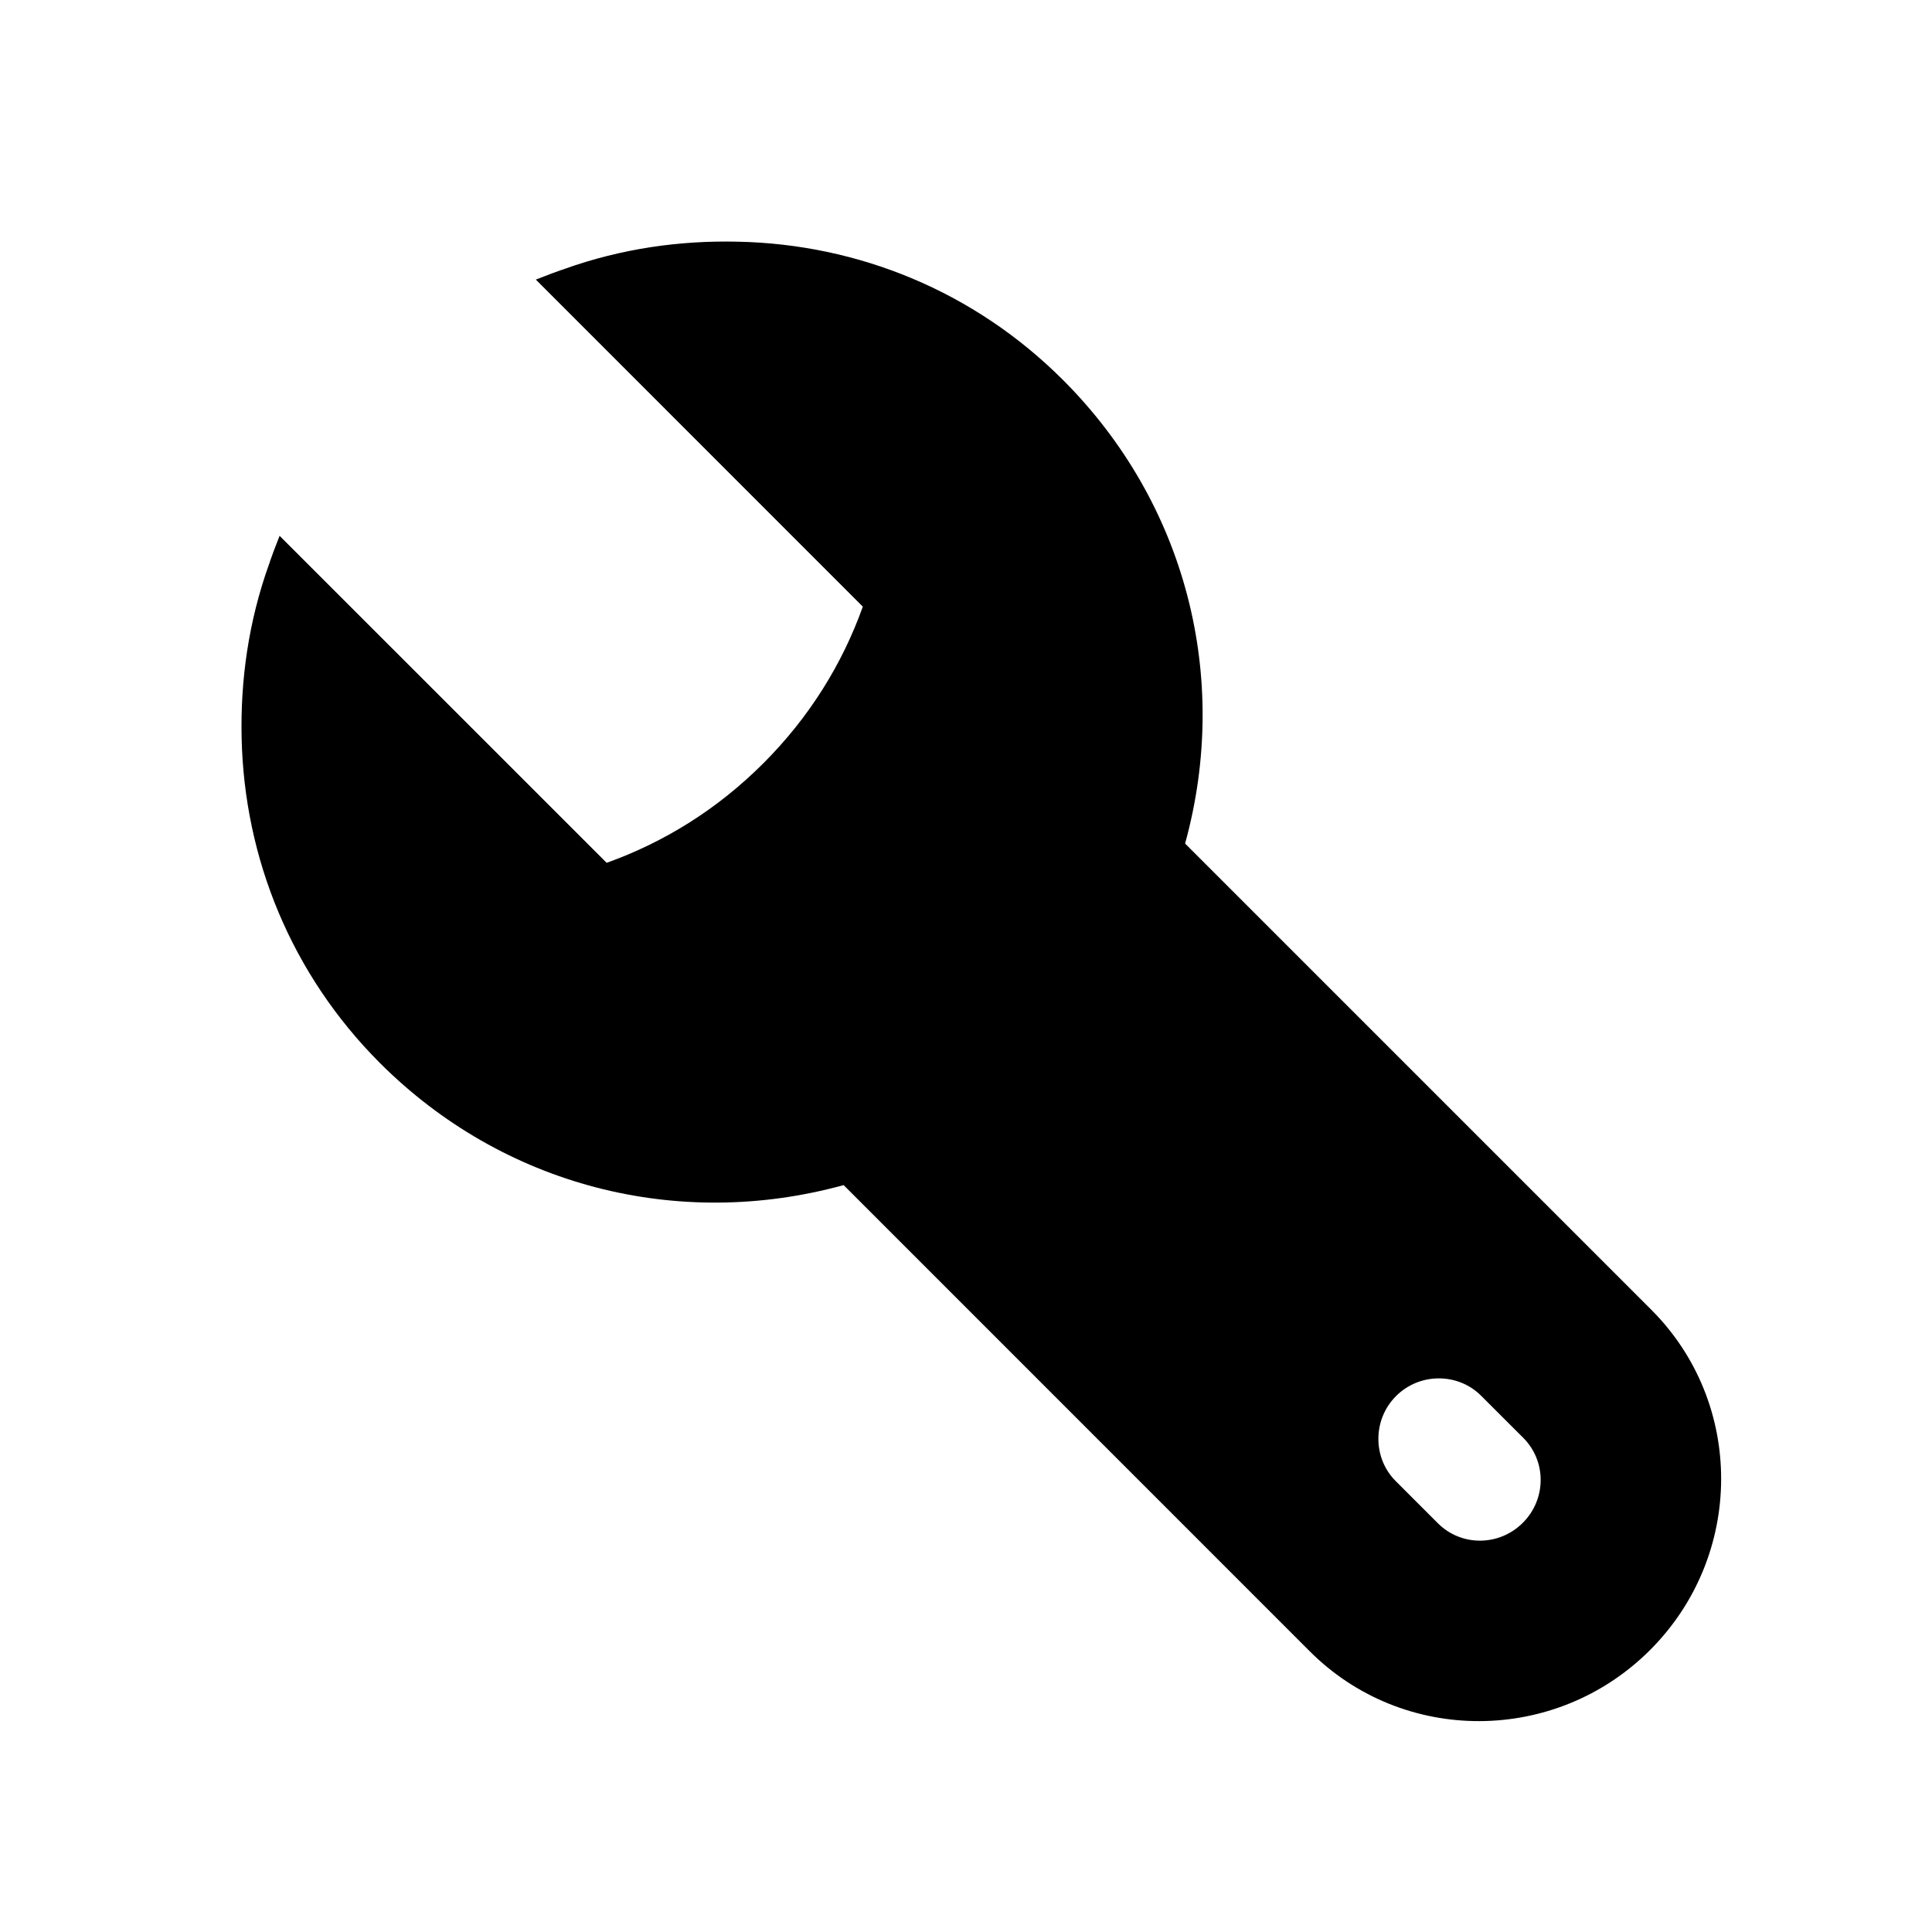 <svg xmlns="http://www.w3.org/2000/svg" width="32" height="32" viewBox="0 0 32 32">
  <path d="M25.23,23.815 C25.619,24.205 25.612,24.834 25.223,25.222 C24.834,25.612 24.205,25.619 23.816,25.23 L23.116,24.53 C22.734,24.148 22.734,23.511 23.123,23.123 C23.511,22.734 24.148,22.734 24.53,23.116 L25.23,23.815 Z M12.219,4.003 C11.264,3.981 10.295,4.116 9.348,4.455 C9.327,4.461 9.32,4.469 9.306,4.469 L9.129,4.533 L8.875,4.631 L14.291,10.048 C13.952,10.996 13.407,11.879 12.643,12.643 C11.879,13.407 10.996,13.952 10.048,14.291 L4.631,8.875 L4.533,9.128 L4.469,9.305 C4.469,9.32 4.462,9.327 4.455,9.348 C4.116,10.295 3.981,11.264 4.002,12.219 C4.045,14.212 4.823,16.136 6.293,17.607 C8.33,19.643 11.222,20.386 13.973,19.629 L21.694,27.351 C23.243,28.9 25.767,28.892 27.33,27.33 C28.893,25.767 28.9,23.243 27.351,21.694 L19.629,13.972 C20.386,11.222 19.644,8.33 17.607,6.294 C16.136,4.823 14.213,4.044 12.219,4.003 L12.219,4.003 Z"/>
</svg>
